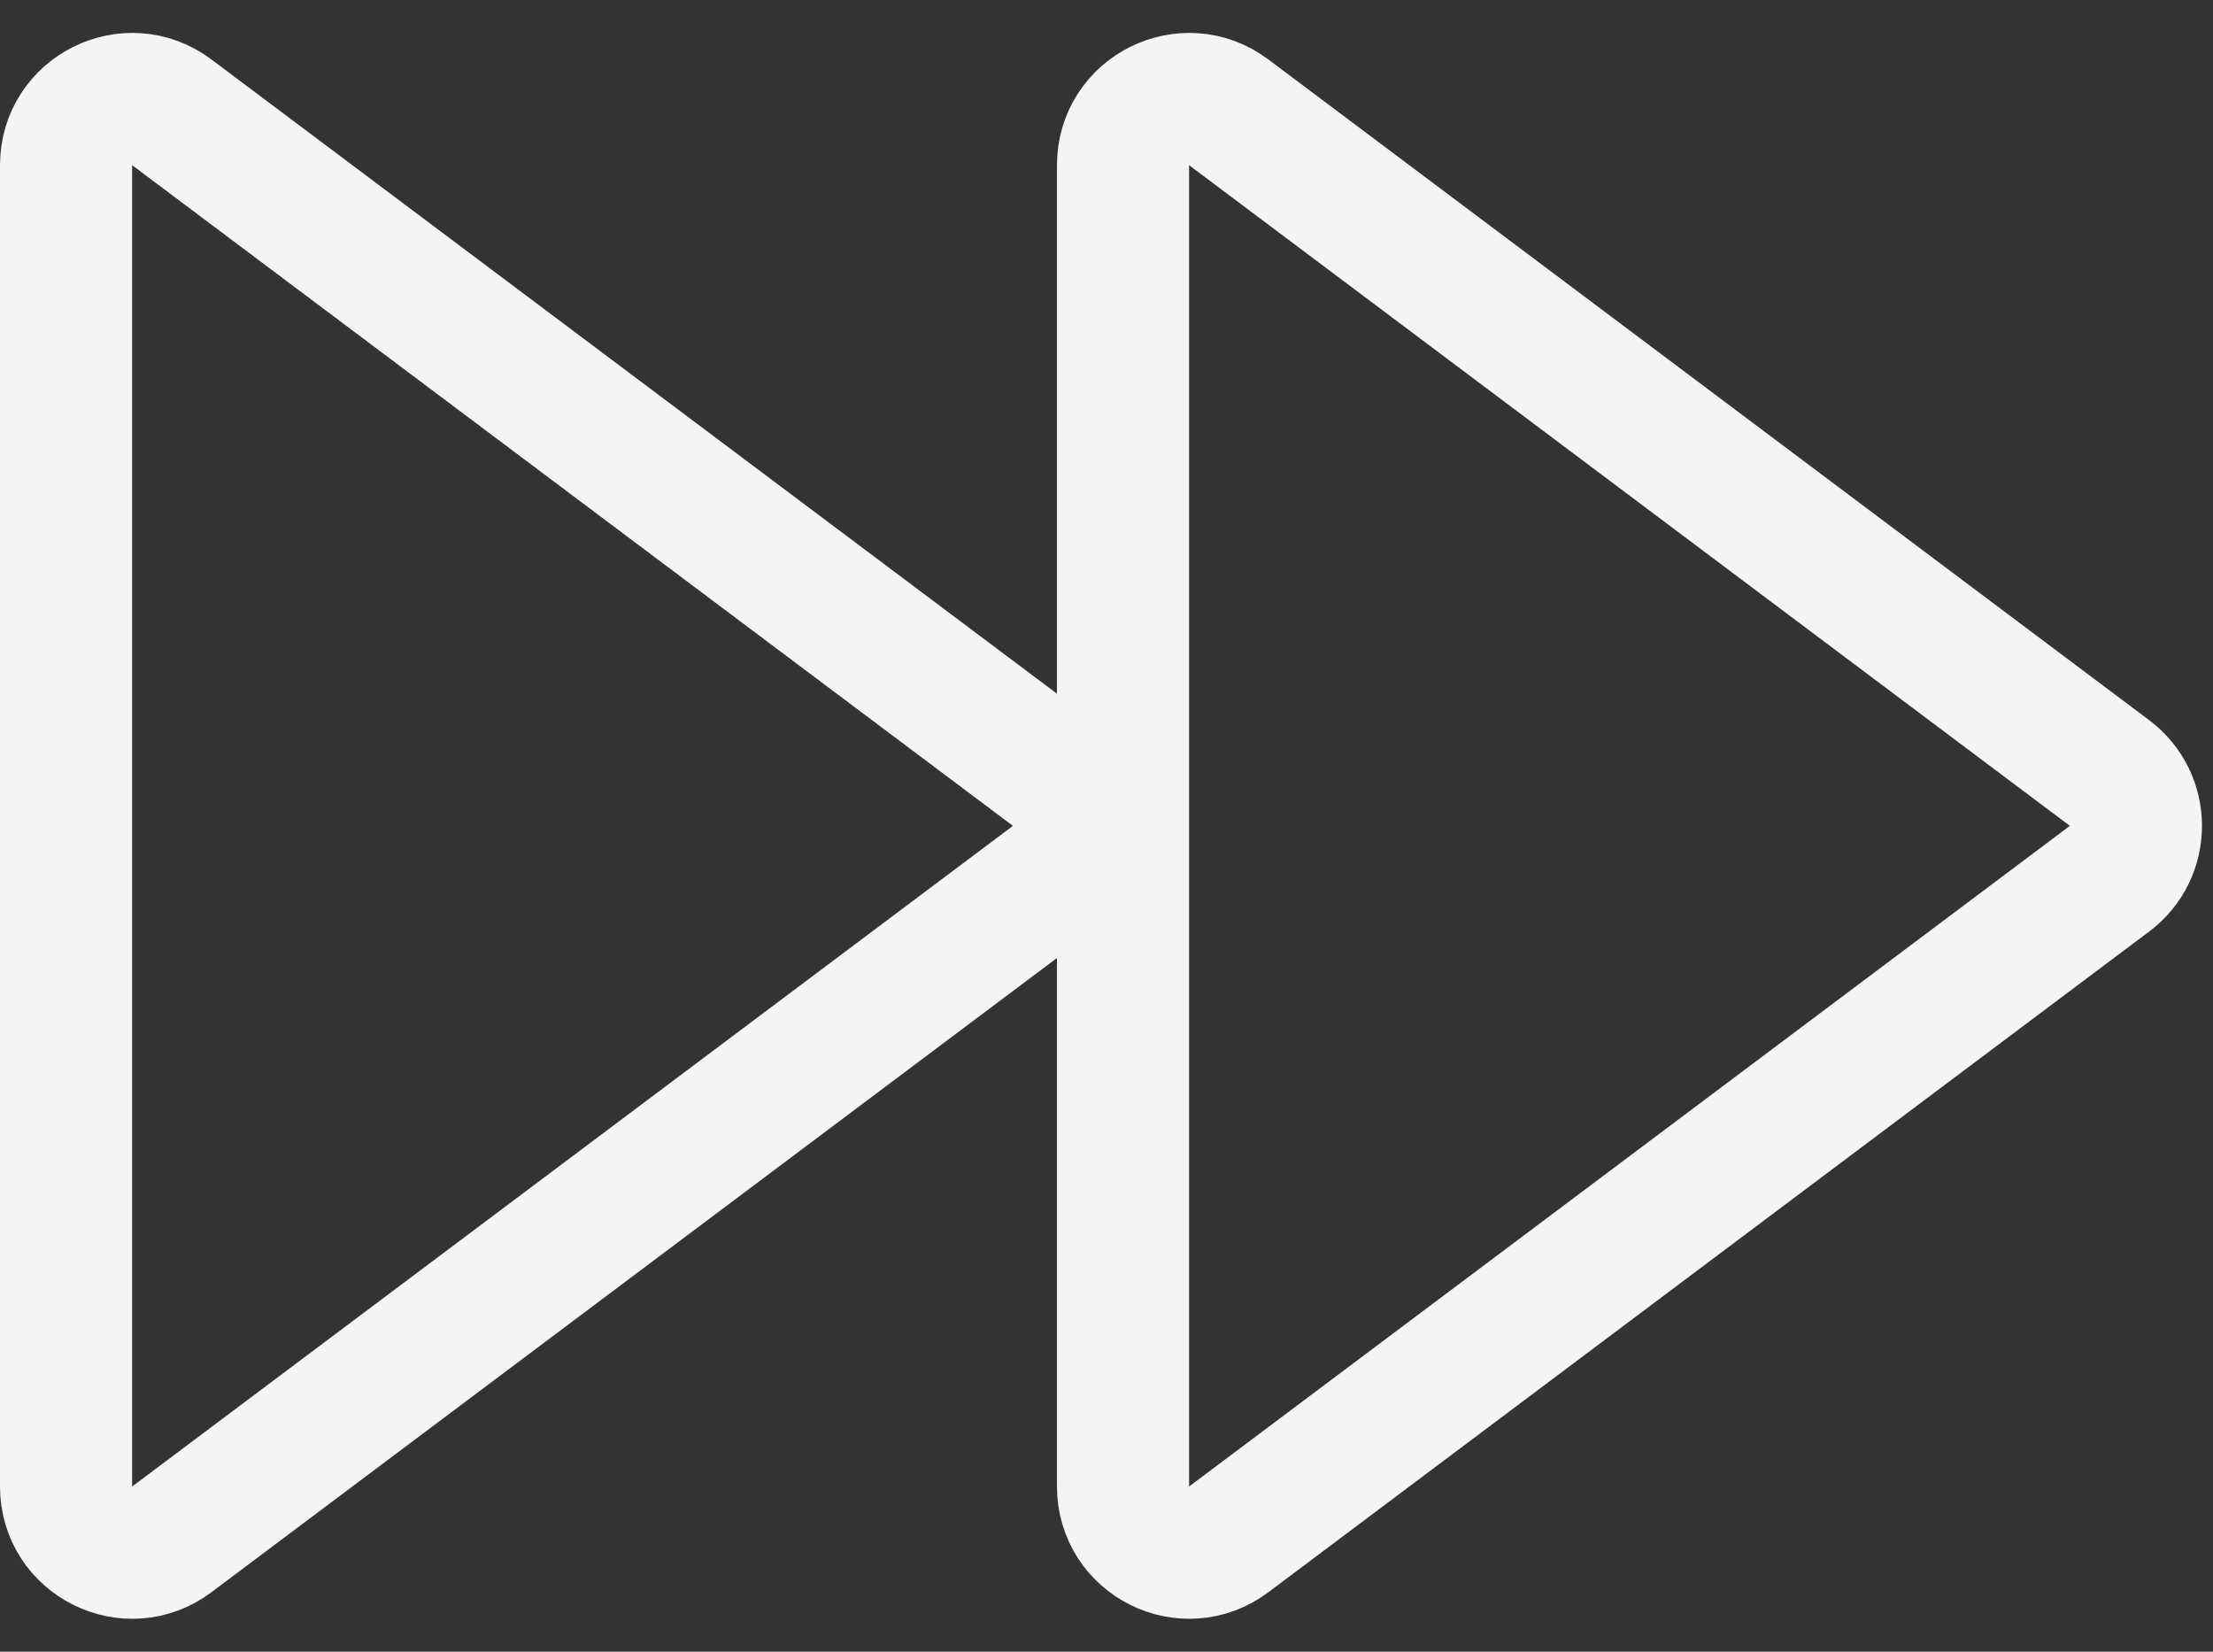 <svg width="67" height="50" viewBox="0 0 67 50" fill="none" xmlns="http://www.w3.org/2000/svg">
<rect x="0" y="0" width="67" height="50" fill="#333333" stroke="none"/>
<path d="M31.867 23.4C32.933 24.2 32.933 25.8 31.867 26.6L5.2 46.6C3.882 47.589 2 46.648 2 45L2 5C2 3.352 3.882 2.411 5.2 3.4L31.867 23.4Z" stroke="#F4F4F4" stroke-width="4" stroke-linecap="square" stroke-linejoin="round"/>
<path d="M63.867 23.4C64.933 24.2 64.933 25.8 63.867 26.6L37.2 46.6C35.882 47.589 34 46.648 34 45L34 5C34 3.352 35.882 2.411 37.2 3.4L63.867 23.4Z" stroke="#F4F4F4" stroke-width="4" stroke-linecap="square" stroke-linejoin="round"/>
</svg>
